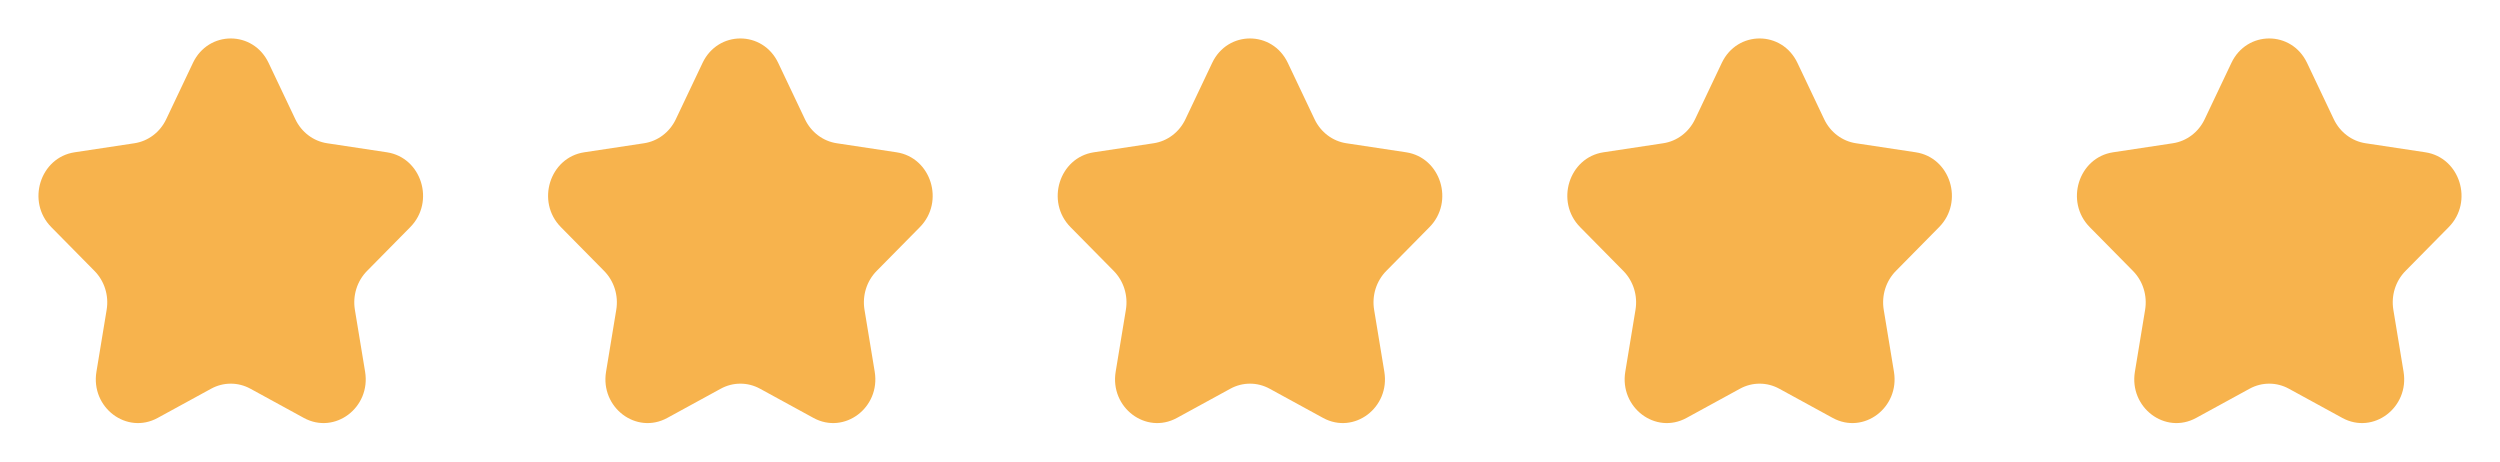 <svg width="130" height="24" viewBox="0 0 130 24" fill="none" xmlns="http://www.w3.org/2000/svg">
<path d="M10.033 3.271C10.838 1.576 13.162 1.576 13.967 3.271L15.358 6.201C15.677 6.874 16.295 7.341 17.01 7.449L20.119 7.919C21.919 8.191 22.637 10.489 21.335 11.809L19.085 14.09C18.568 14.614 18.332 15.368 18.454 16.108L18.985 19.328C19.293 21.192 17.412 22.613 15.802 21.733L13.021 20.213C12.382 19.863 11.618 19.863 10.979 20.213L8.198 21.733C6.588 22.613 4.707 21.192 5.015 19.329L5.546 16.108C5.668 15.368 5.432 14.614 4.915 14.09L2.665 11.809C1.363 10.489 2.081 8.191 3.881 7.919L6.99 7.449C7.705 7.341 8.323 6.874 8.642 6.201L10.033 3.271Z" fill="#F7B34D"/>
<path d="M36.533 3.271C37.337 1.576 39.663 1.576 40.467 3.271L41.858 6.201C42.177 6.874 42.795 7.341 43.51 7.449L46.619 7.919C48.419 8.191 49.137 10.489 47.835 11.809L45.585 14.09C45.068 14.614 44.832 15.368 44.954 16.108L45.485 19.328C45.793 21.192 43.912 22.613 42.302 21.733L39.521 20.213C38.882 19.863 38.118 19.863 37.479 20.213L34.698 21.733C33.088 22.613 31.207 21.192 31.515 19.329L32.046 16.108C32.168 15.368 31.932 14.614 31.415 14.09L29.165 11.809C27.863 10.489 28.581 8.191 30.381 7.919L33.49 7.449C34.205 7.341 34.823 6.874 35.142 6.201L36.533 3.271Z" fill="#F7B34D"/>
<path d="M63.033 3.271C63.837 1.576 66.162 1.576 66.967 3.271L68.358 6.201C68.677 6.874 69.295 7.341 70.01 7.449L73.119 7.919C74.919 8.191 75.637 10.489 74.335 11.809L72.085 14.09C71.568 14.614 71.332 15.368 71.454 16.108L71.985 19.328C72.293 21.192 70.412 22.613 68.802 21.733L66.021 20.213C65.382 19.863 64.618 19.863 63.979 20.213L61.198 21.733C59.588 22.613 57.707 21.192 58.015 19.329L58.546 16.108C58.668 15.368 58.432 14.614 57.915 14.09L55.665 11.809C54.363 10.489 55.081 8.191 56.881 7.919L59.99 7.449C60.705 7.341 61.323 6.874 61.642 6.201L63.033 3.271Z" fill="#F7B34D"/>
<path d="M89.533 3.271C90.338 1.576 92.662 1.576 93.467 3.271L94.858 6.201C95.177 6.874 95.795 7.341 96.51 7.449L99.619 7.919C101.419 8.191 102.137 10.489 100.835 11.809L98.585 14.09C98.068 14.614 97.832 15.368 97.954 16.108L98.485 19.328C98.793 21.192 96.912 22.613 95.302 21.733L92.521 20.213C91.882 19.863 91.118 19.863 90.479 20.213L87.698 21.733C86.088 22.613 84.207 21.192 84.515 19.329L85.046 16.108C85.168 15.368 84.932 14.614 84.415 14.09L82.165 11.809C80.863 10.489 81.581 8.191 83.381 7.919L86.49 7.449C87.205 7.341 87.823 6.874 88.142 6.201L89.533 3.271Z" fill="#F7B34D"/>
<path d="M116.033 3.271C116.837 1.576 119.162 1.576 119.967 3.271L121.358 6.201C121.677 6.874 122.295 7.341 123.01 7.449L126.119 7.919C127.919 8.191 128.637 10.489 127.335 11.809L125.085 14.09C124.568 14.614 124.332 15.368 124.454 16.108L124.985 19.328C125.293 21.192 123.412 22.613 121.802 21.733L119.021 20.213C118.382 19.863 117.618 19.863 116.979 20.213L114.198 21.733C112.588 22.613 110.707 21.192 111.015 19.329L111.546 16.108C111.668 15.368 111.432 14.614 110.915 14.09L108.665 11.809C107.363 10.489 108.081 8.191 109.881 7.919L112.99 7.449C113.705 7.341 114.323 6.874 114.642 6.201L116.033 3.271Z" fill="#F7B34D"/>
</svg>
